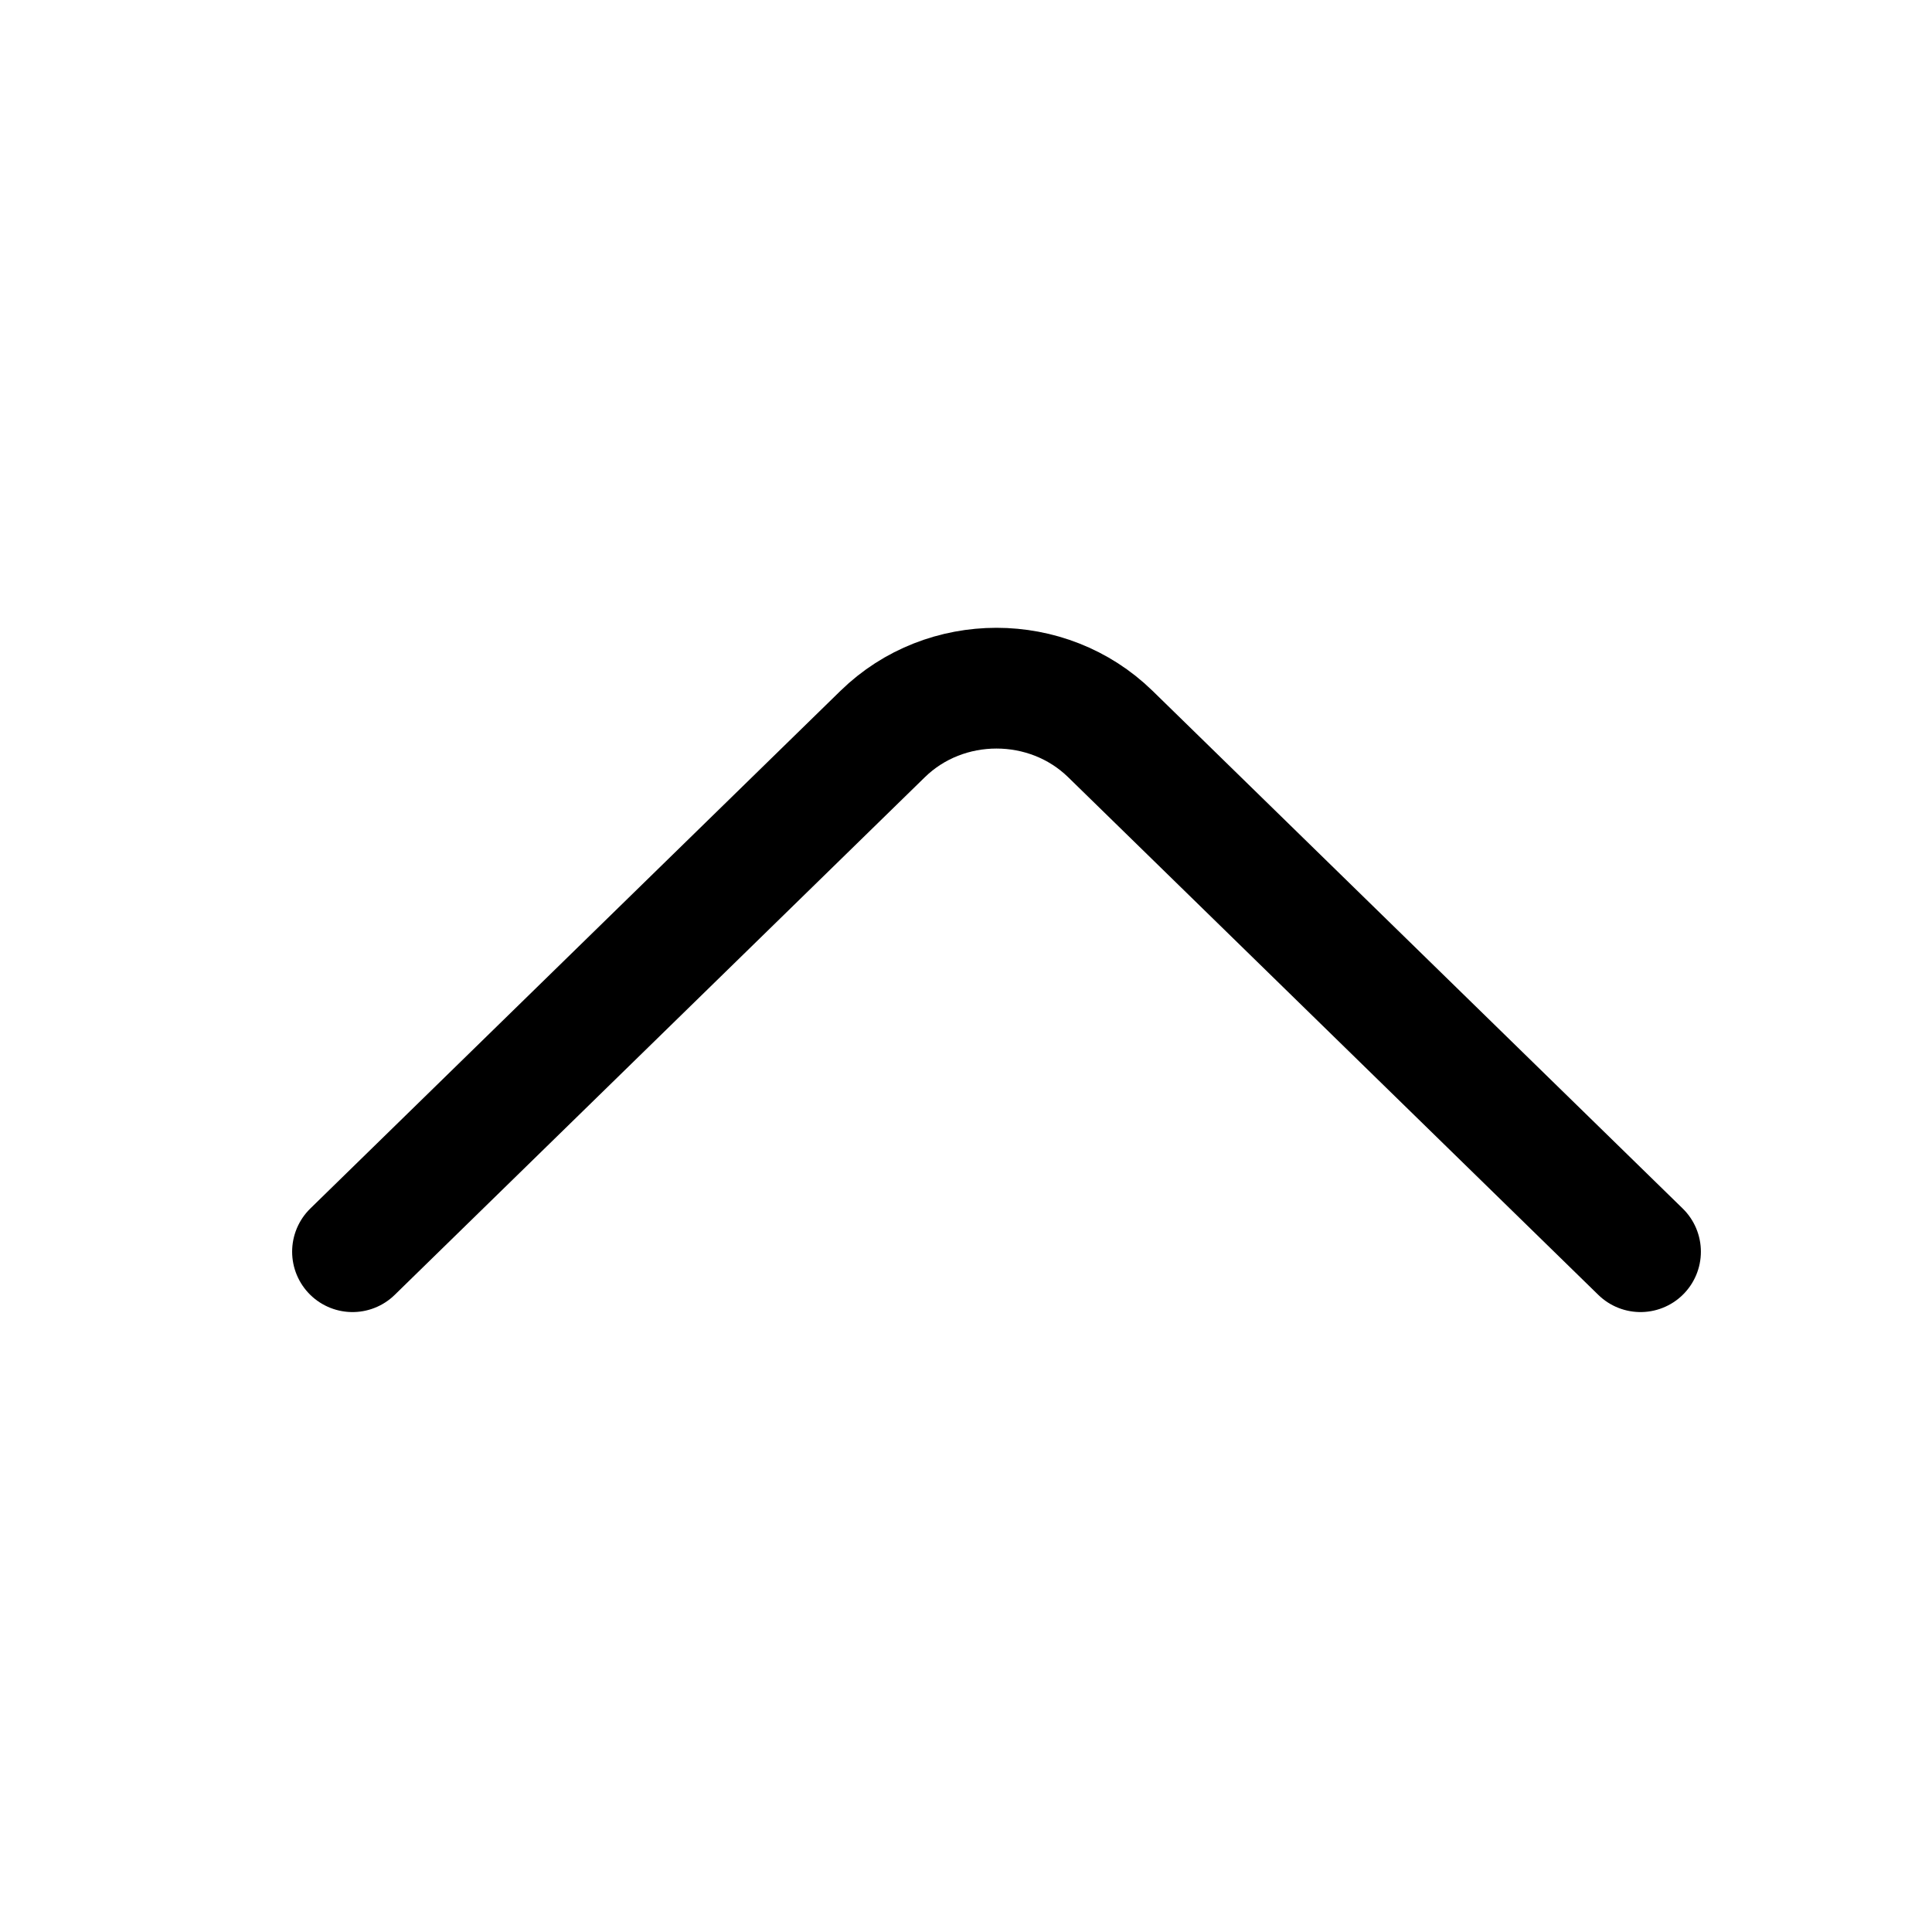 <svg width="24" height="24" viewBox="0 0 24 24" fill="none" xmlns="http://www.w3.org/2000/svg">
<g id="arrow-open">
<path id="Vector" d="M4.379 15.549L10.965 9.118C11.742 8.359 13.015 8.359 13.793 9.118L20.379 15.549" stroke="black" stroke-width="1.5" stroke-miterlimit="10" stroke-linecap="round" stroke-linejoin="round"/>
</g>
</svg>
